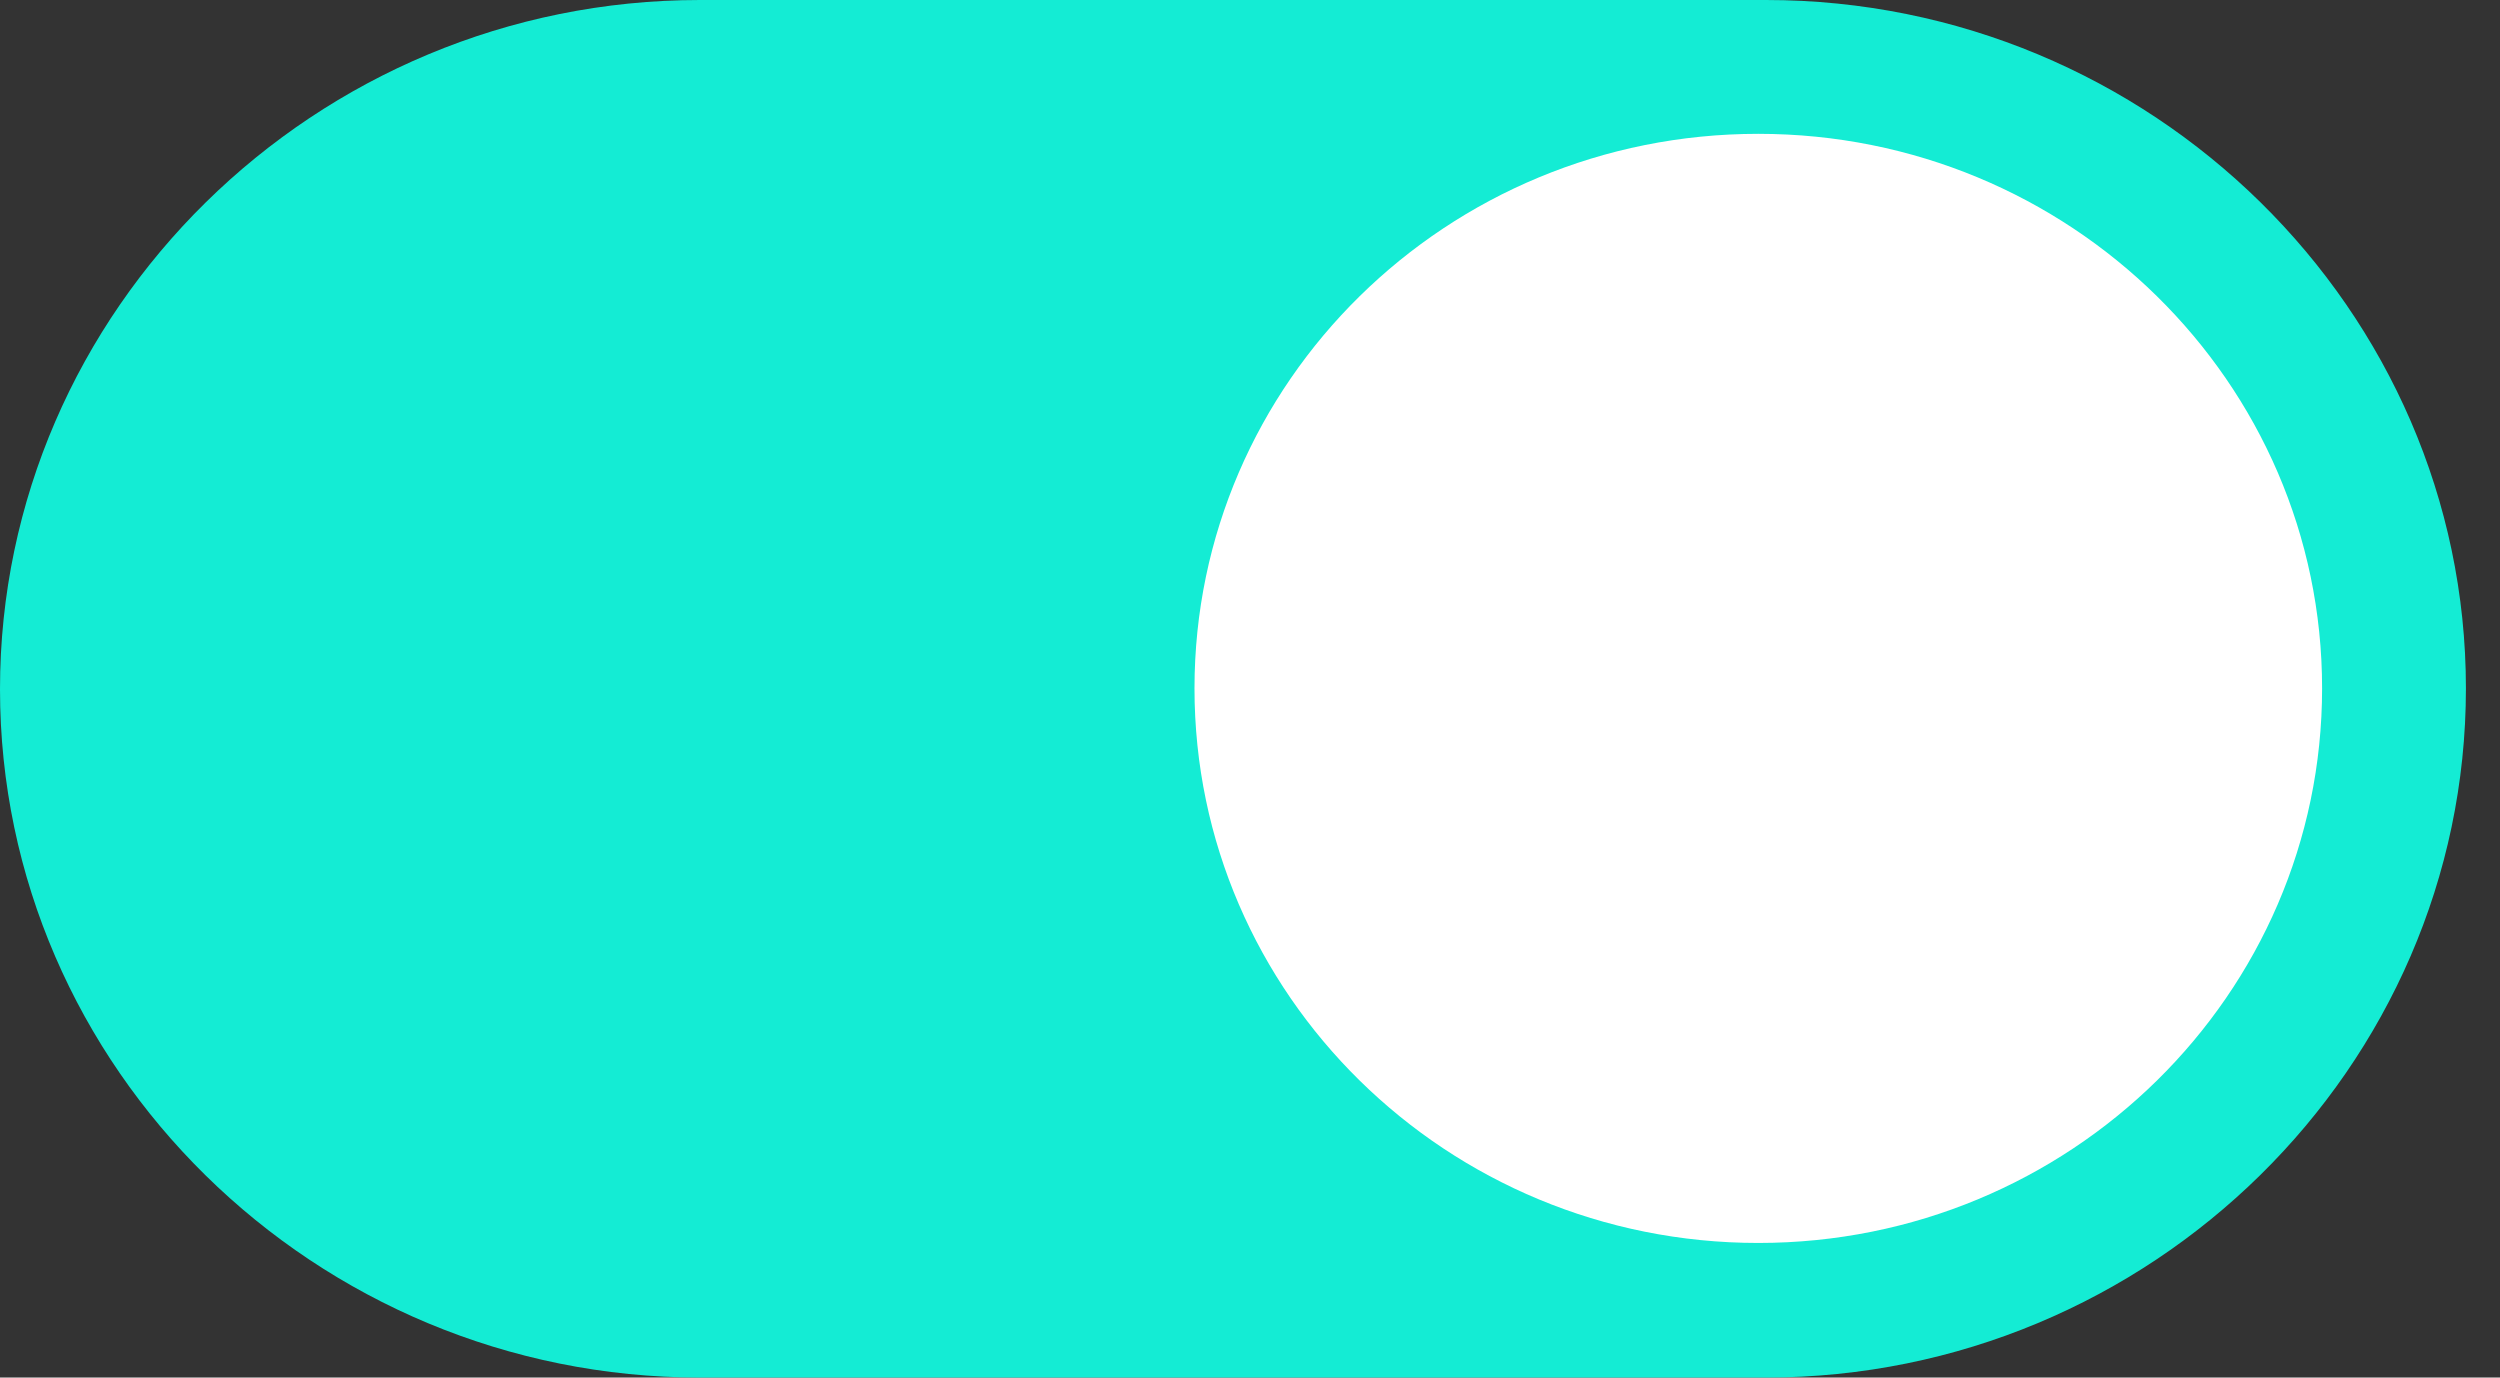 <svg width="49" height="27" viewBox="0 0 49 27" fill="none" xmlns="http://www.w3.org/2000/svg">
<rect x="0" y="0" width="49" height="27" fill="#333333" stroke="none"/>
<path d="M34.613 27H13.719C6.166 27 0 20.925 0 13.508C0 6.075 6.181 0 13.719 0H34.613C42.166 0 48.332 6.075 48.332 13.492C48.332 20.925 42.151 27 34.613 27Z" fill="#14ECD4"/>
<path d="M34.462 24.362C40.565 24.362 45.513 19.495 45.513 13.492C45.513 7.489 40.565 2.623 34.462 2.623C28.36 2.623 23.412 7.489 23.412 13.492C23.412 19.495 28.36 24.362 34.462 24.362Z" fill="white"/>
</svg>
